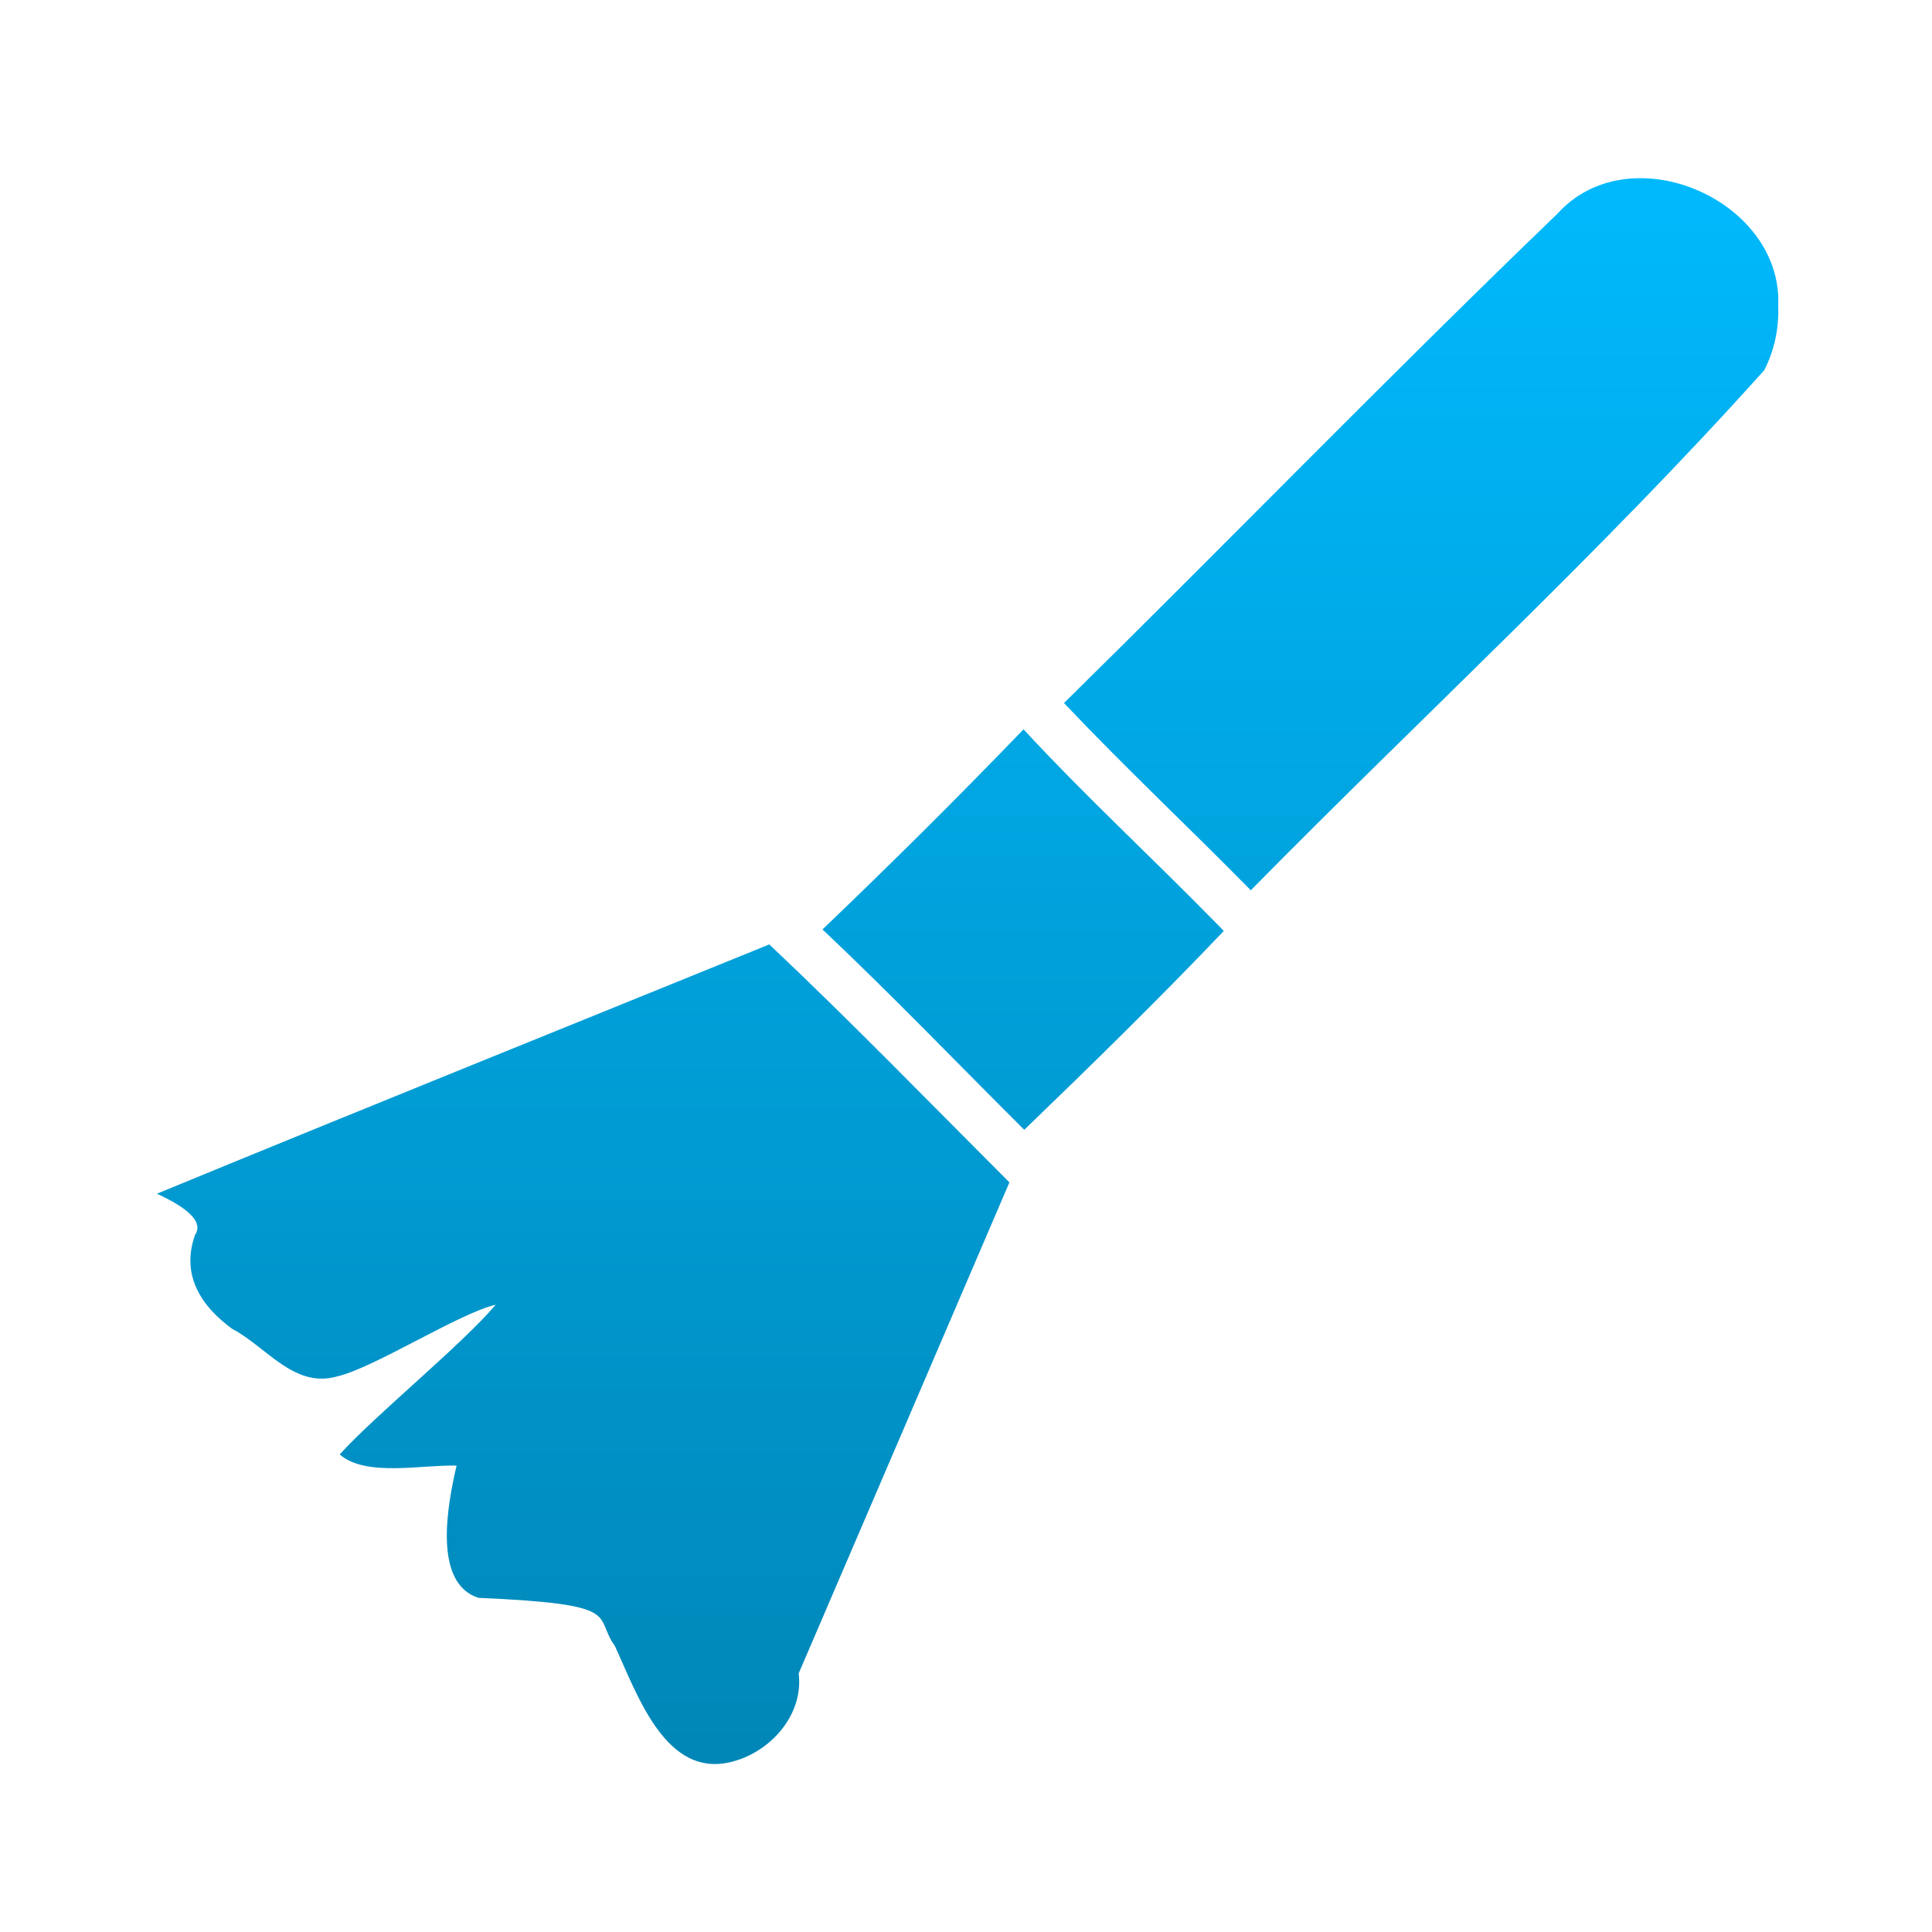 <svg xmlns="http://www.w3.org/2000/svg" xmlns:xlink="http://www.w3.org/1999/xlink" width="64" height="64" viewBox="0 0 64 64" version="1.1">
<defs> <linearGradient id="linear0" gradientUnits="userSpaceOnUse" x1="0" y1="0" x2="0" y2="1" gradientTransform="matrix(55.992,0,0,56,4.004,4)"> <stop offset="0" style="stop-color:#00bbff;stop-opacity:1;"/> <stop offset="1" style="stop-color:#0085b5;stop-opacity:1;"/> </linearGradient> </defs>
<g id="surface1">
<path style=" stroke:none;fill-rule:nonzero;fill:url(#linear0);fill-opacity:1;" d="M 58.906 9.812 C 58.754 6.488 53.91 4.5 51.586 7.086 C 46.059 12.402 40.715 17.91 35.246 23.289 C 37.254 25.41 39.383 27.406 41.434 29.492 C 47.09 23.746 53.062 18.266 58.441 12.266 C 58.777 11.617 58.934 10.875 58.906 10.133 C 58.91 10.027 58.91 9.918 58.906 9.812 M 40.539 30.84 L 40.402 30.695 L 40.273 30.566 C 38.16 28.406 35.941 26.363 33.906 24.16 C 31.73 26.418 29.512 28.621 27.246 30.789 C 29.535 32.949 31.691 35.199 33.93 37.426 C 36.172 35.266 38.395 33.09 40.539 30.84 M 33.438 39.168 C 30.797 36.527 28.188 33.836 25.484 31.285 C 18.723 34.035 11.945 36.762 5.199 39.543 C 5.688 39.773 6.852 40.34 6.461 40.906 C 5.977 42.273 6.699 43.293 7.691 44.02 C 8.828 44.613 9.738 46.008 11.176 45.594 C 12.406 45.305 15.188 43.512 16.422 43.219 C 15.305 44.543 12.422 46.883 11.254 48.18 C 12.113 48.938 14.008 48.512 15.125 48.551 C 14.809 49.902 14.348 52.441 15.844 52.93 C 20.727 53.145 19.637 53.512 20.367 54.523 C 21.078 56.055 21.977 58.727 24.004 58.41 C 25.391 58.188 26.637 56.883 26.457 55.434 C 28.785 50.012 31.113 44.594 33.438 39.168 "/>
</g>
</svg>
